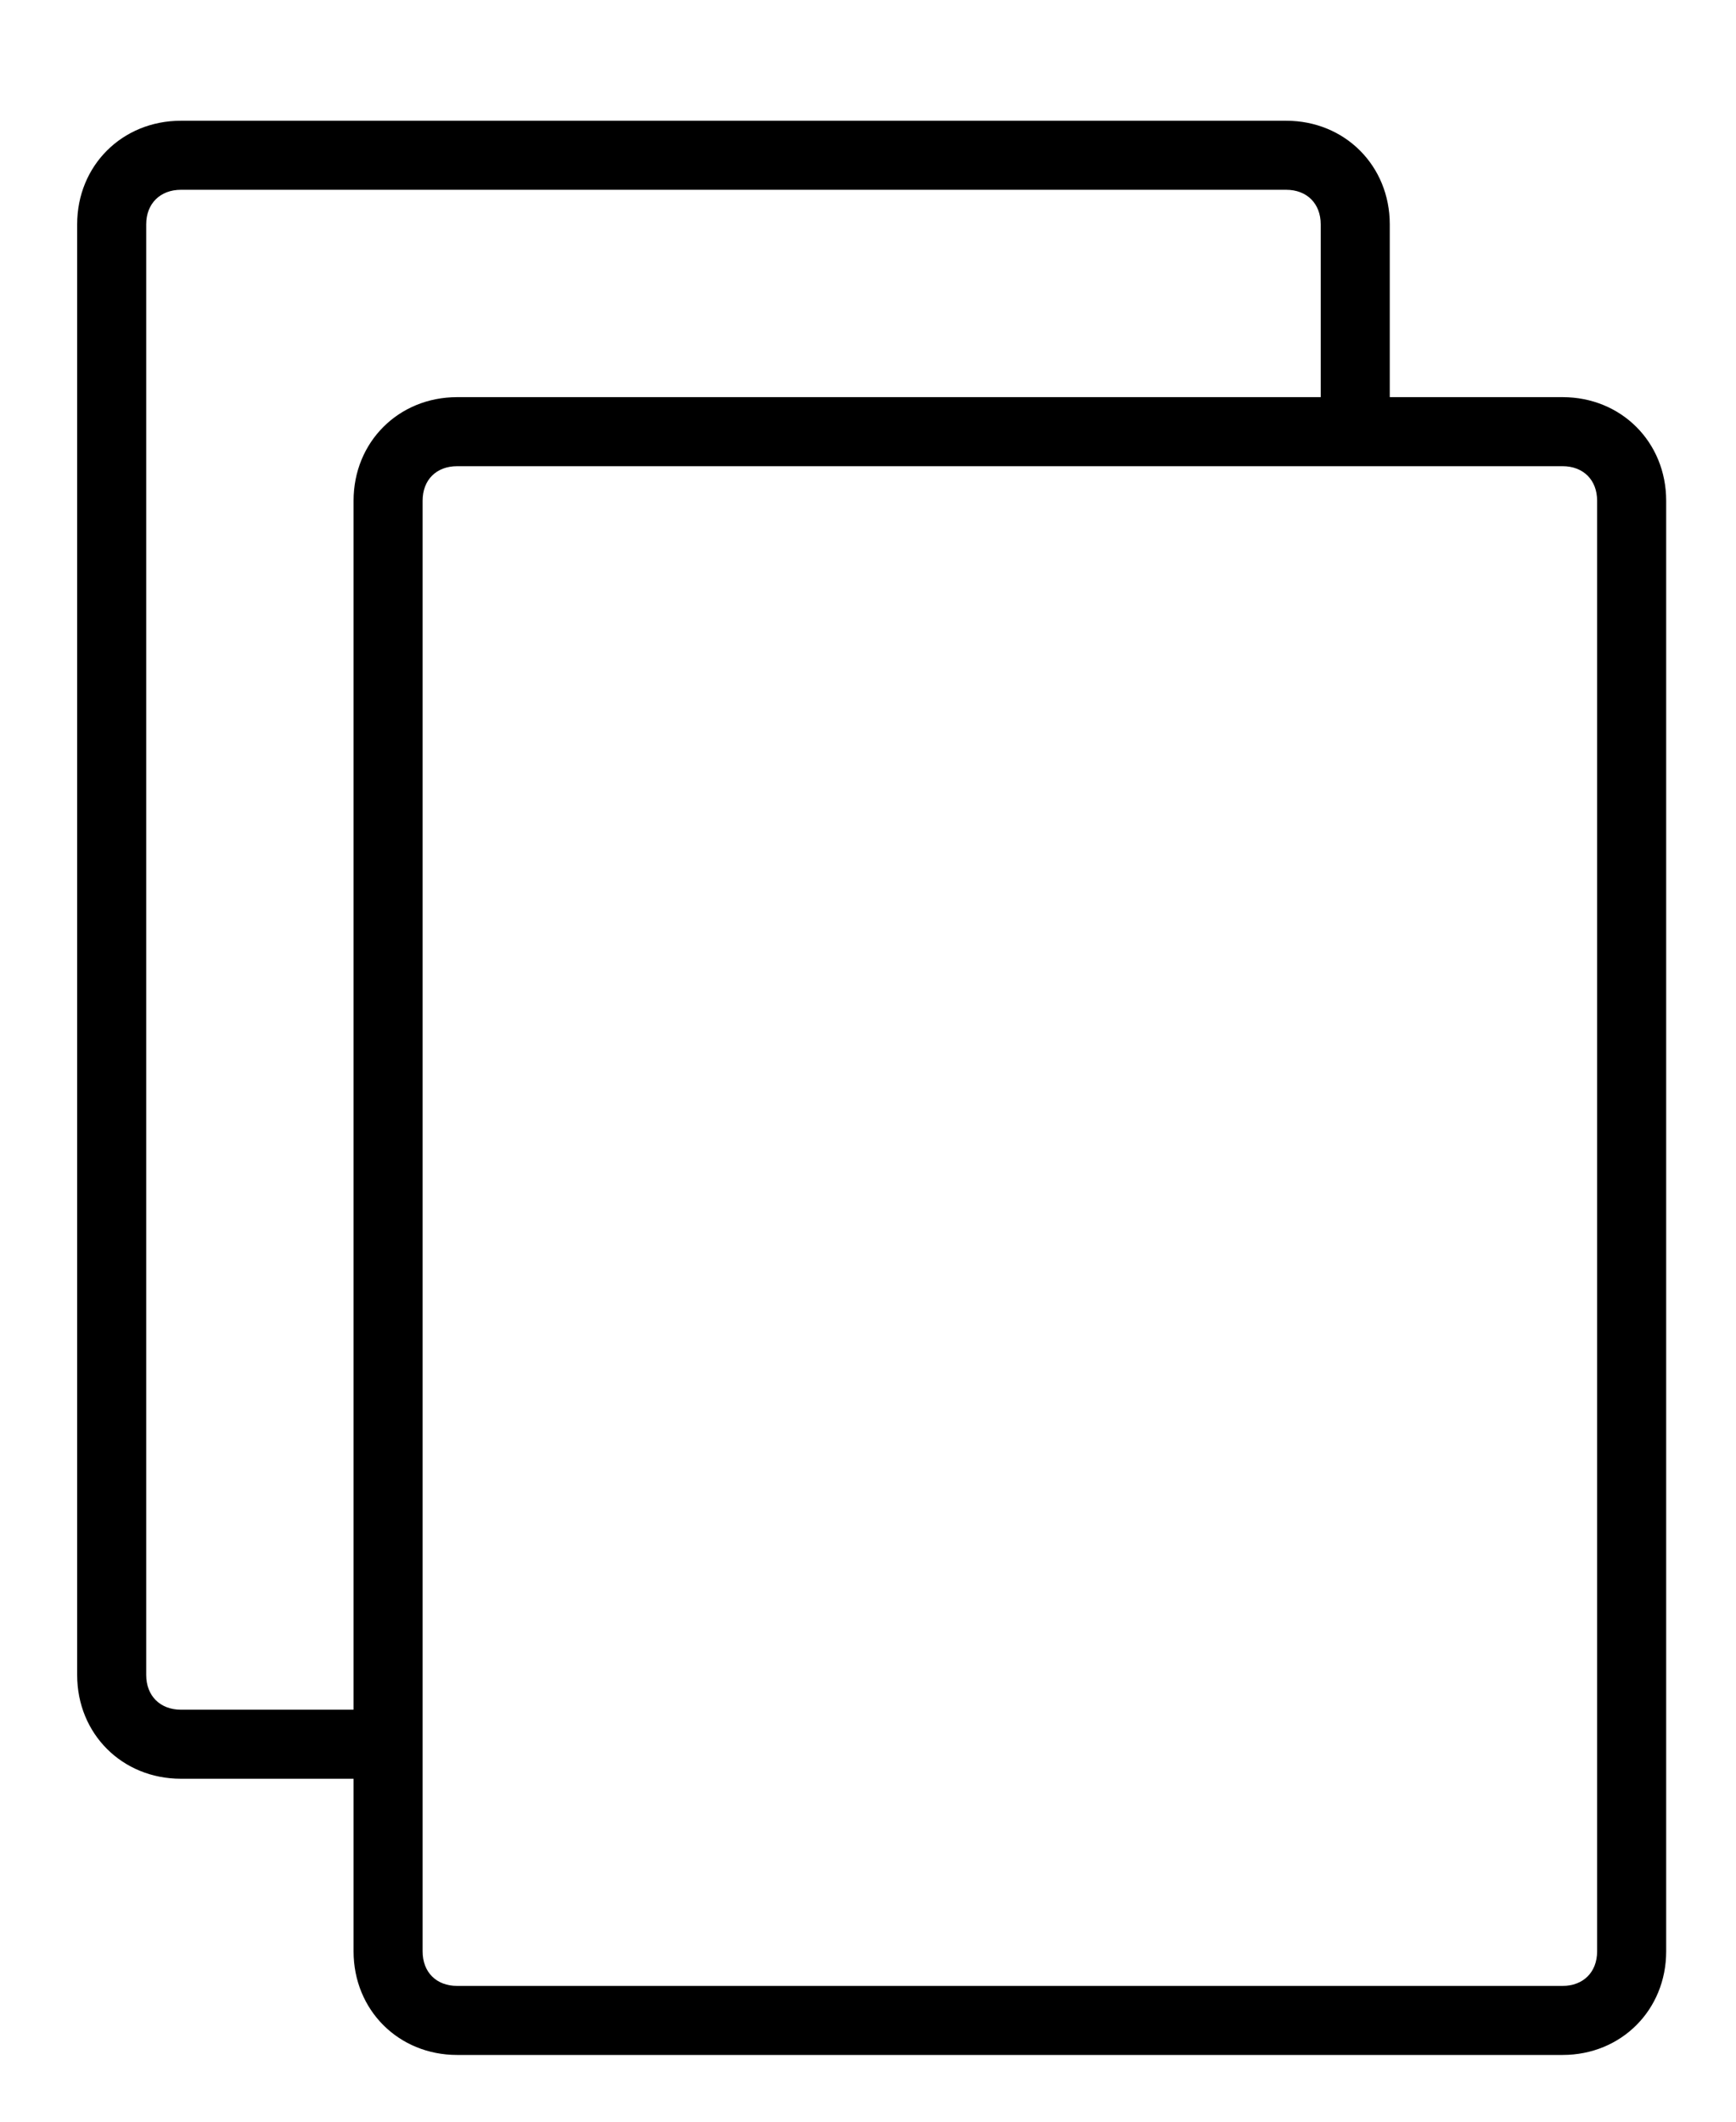<svg width="9" height="11" viewBox="0 0 9 11" fill="none" xmlns="http://www.w3.org/2000/svg">
<path d="M8.101 2.059H7.205V1.163C7.205 0.859 6.972 0.626 6.668 0.626H0.938C0.633 0.626 0.4 0.859 0.4 1.163V8.684C0.4 8.989 0.633 9.222 0.938 9.222H1.833V10.117C1.833 10.421 2.066 10.654 2.37 10.654H8.101C8.405 10.654 8.638 10.421 8.638 10.117V2.596C8.638 2.292 8.405 2.059 8.101 2.059ZM0.938 8.864C0.83 8.864 0.758 8.792 0.758 8.684V1.163C0.758 1.056 0.83 0.984 0.938 0.984H6.668C6.776 0.984 6.847 1.056 6.847 1.163V2.059H2.37C2.066 2.059 1.833 2.292 1.833 2.596V8.864H0.938ZM8.28 10.117C8.28 10.225 8.208 10.296 8.101 10.296H2.37C2.262 10.296 2.191 10.225 2.191 10.117V2.596C2.191 2.488 2.262 2.417 2.37 2.417H8.101C8.208 2.417 8.28 2.488 8.28 2.596V10.117Z" fill="black"/>
</svg>

